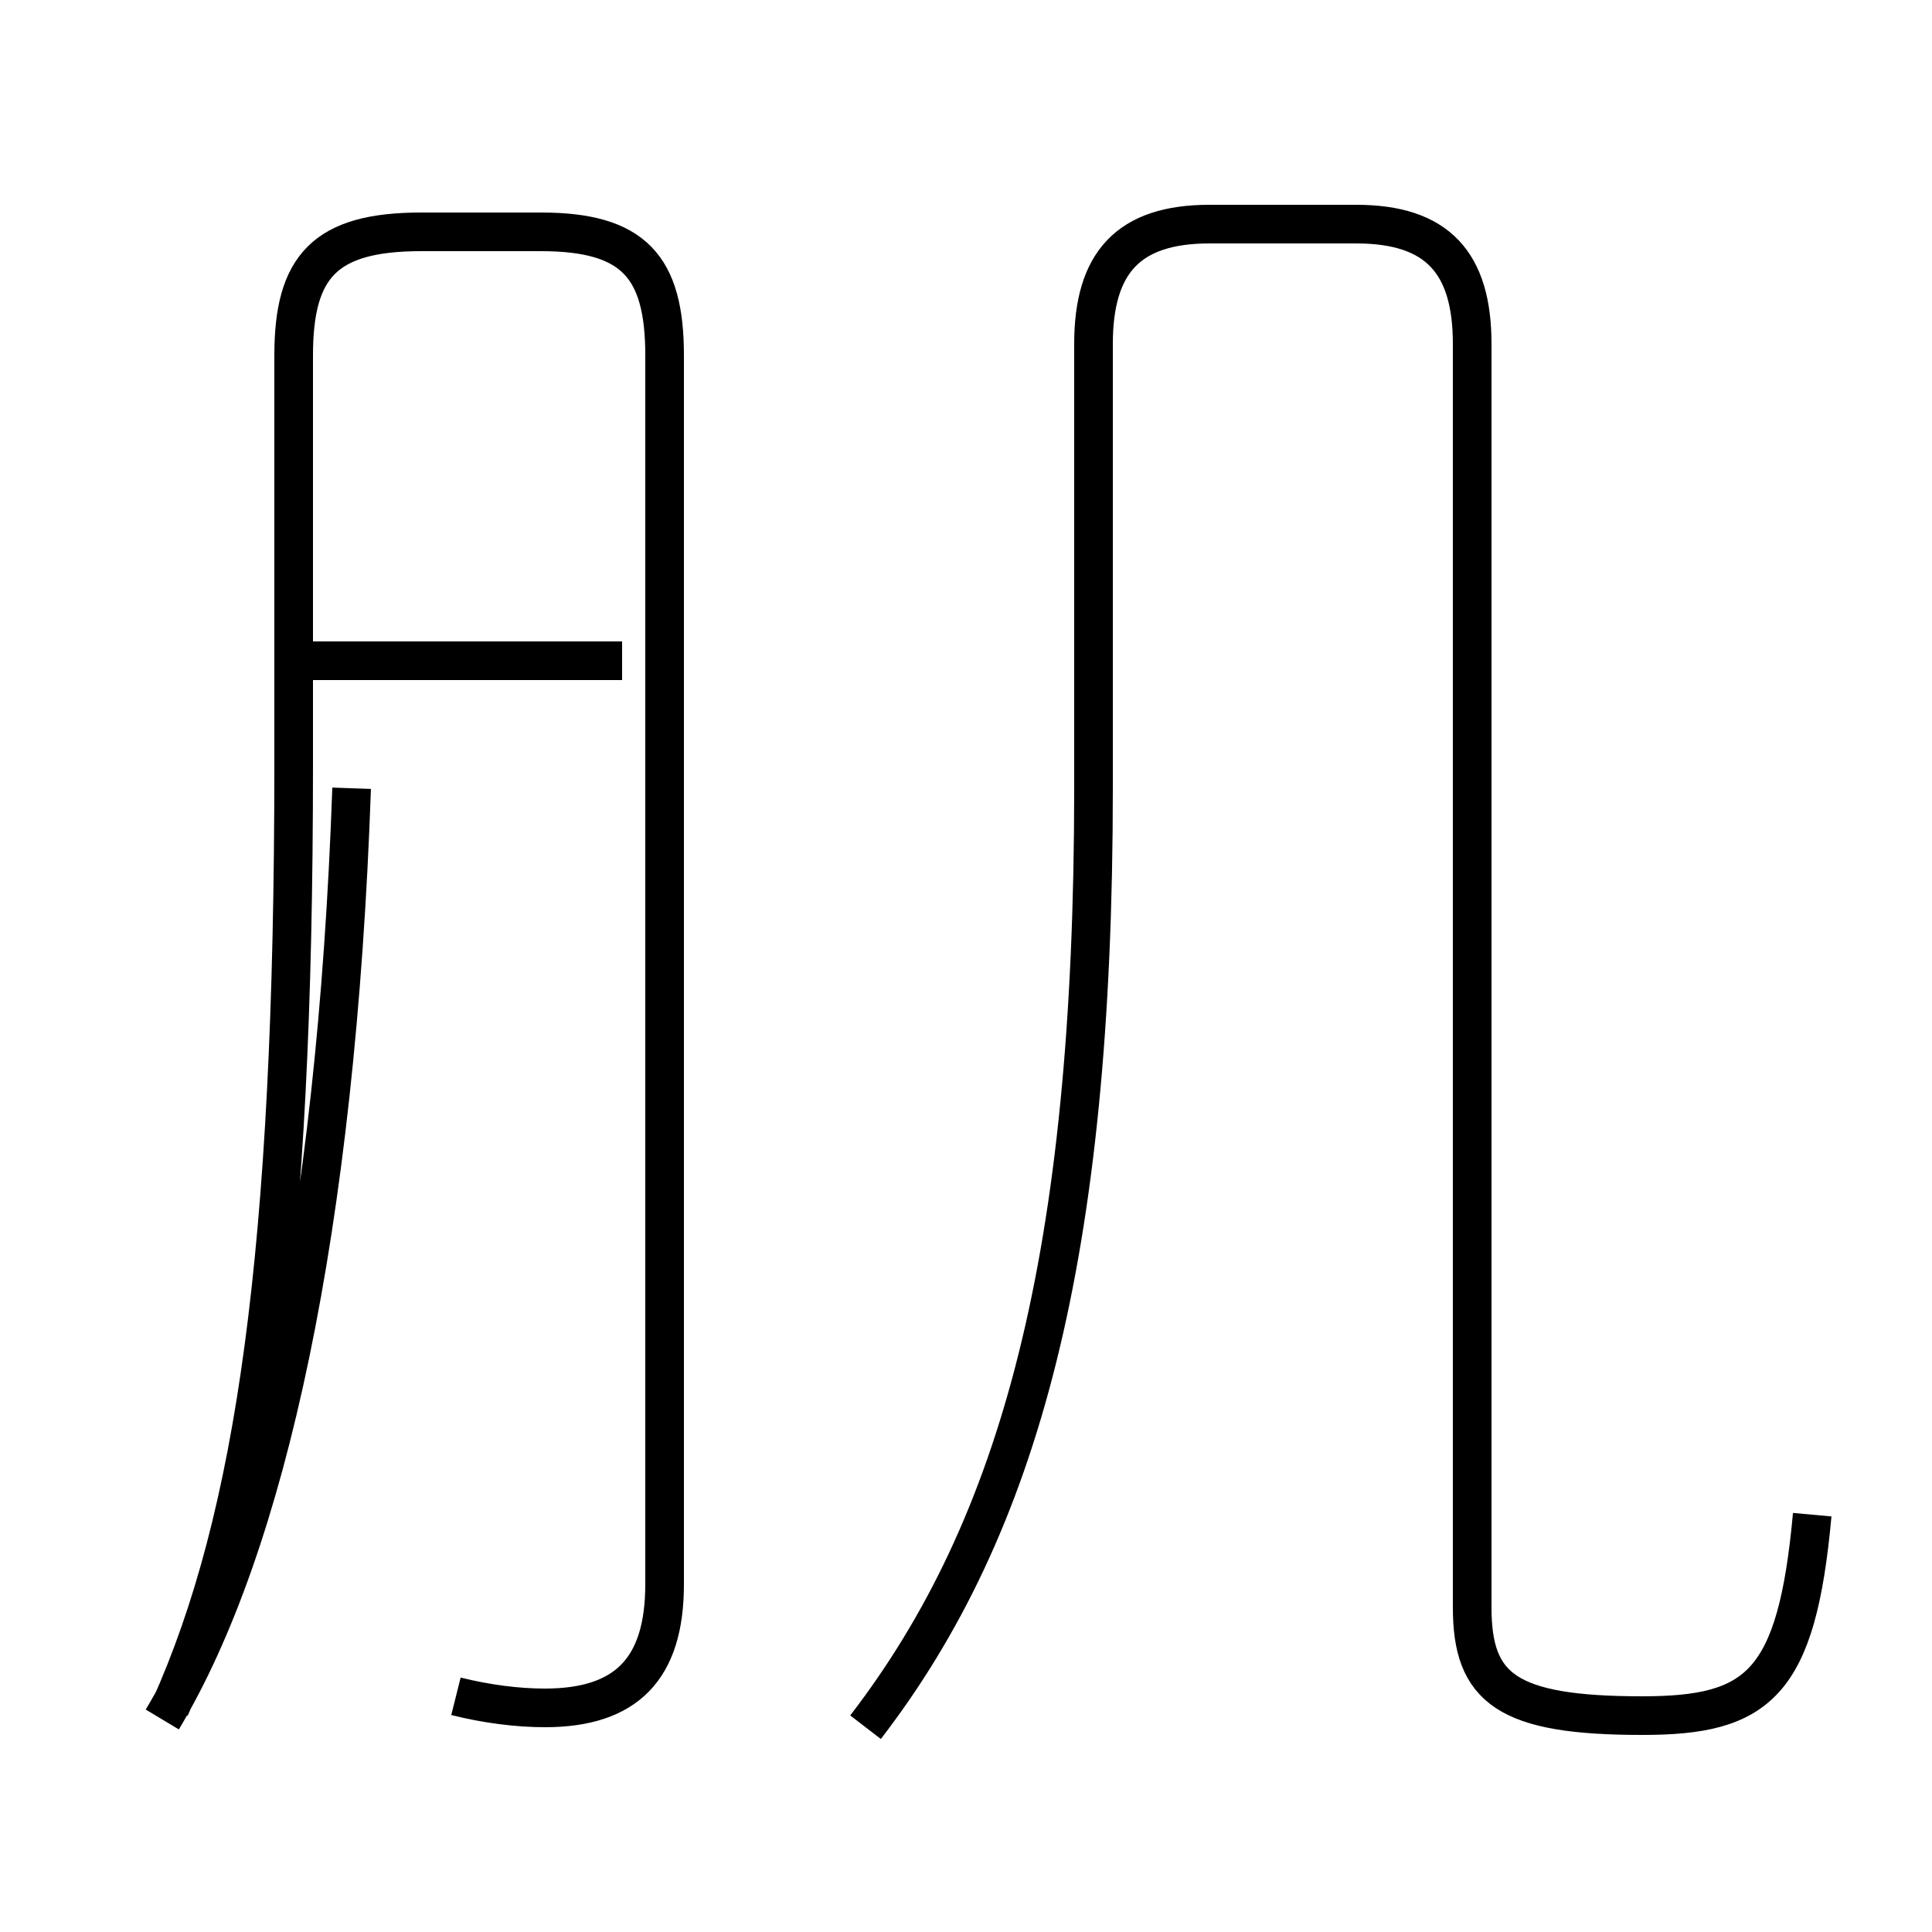 <?xml version='1.0' encoding='utf8'?>
<svg viewBox="0.0 -44.0 50.0 50.0" version="1.1" xmlns="http://www.w3.org/2000/svg">
<rect x="0.0" y="-44.0" width="50.0" height="50.0" fill="#808080" stroke="none"/>
<rect x="-1000" y="-1000" width="2000" height="2000" stroke="white" fill="white"/>
<g style="fill:none; stroke:#000000;  stroke-width:1">
<path d="M 11.8 0.1 C 12.6 -0.1 13.4 -0.2 14.1 -0.2 C 16.2 -0.2 17.2 0.8 17.2 3.0 L 17.2 34.8 C 17.2 37.1 16.4 38.0 14.0 38.0 L 10.9 38.0 C 8.4 38.0 7.6 37.1 7.6 34.8 L 7.6 24.2 C 7.6 11.6 6.6 4.7 4.4 -0.2 M 16.1 26.9 L 7.1 26.9 M 4.2 -0.5 C 6.9 4.0 8.7 12.2 9.1 23.6 M 46.9 4.8 C 46.5 0.4 45.5 -0.4 42.5 -0.4 C 39.0 -0.4 38.1 0.3 38.1 2.4 L 38.1 35.1 C 38.1 37.2 37.2 38.2 35.1 38.2 L 31.3 38.2 C 29.2 38.2 28.3 37.2 28.3 35.1 L 28.3 23.6 C 28.3 11.5 26.4 4.5 22.4 -0.7 " transform="scale(1, -1)" />
</g>
</svg>